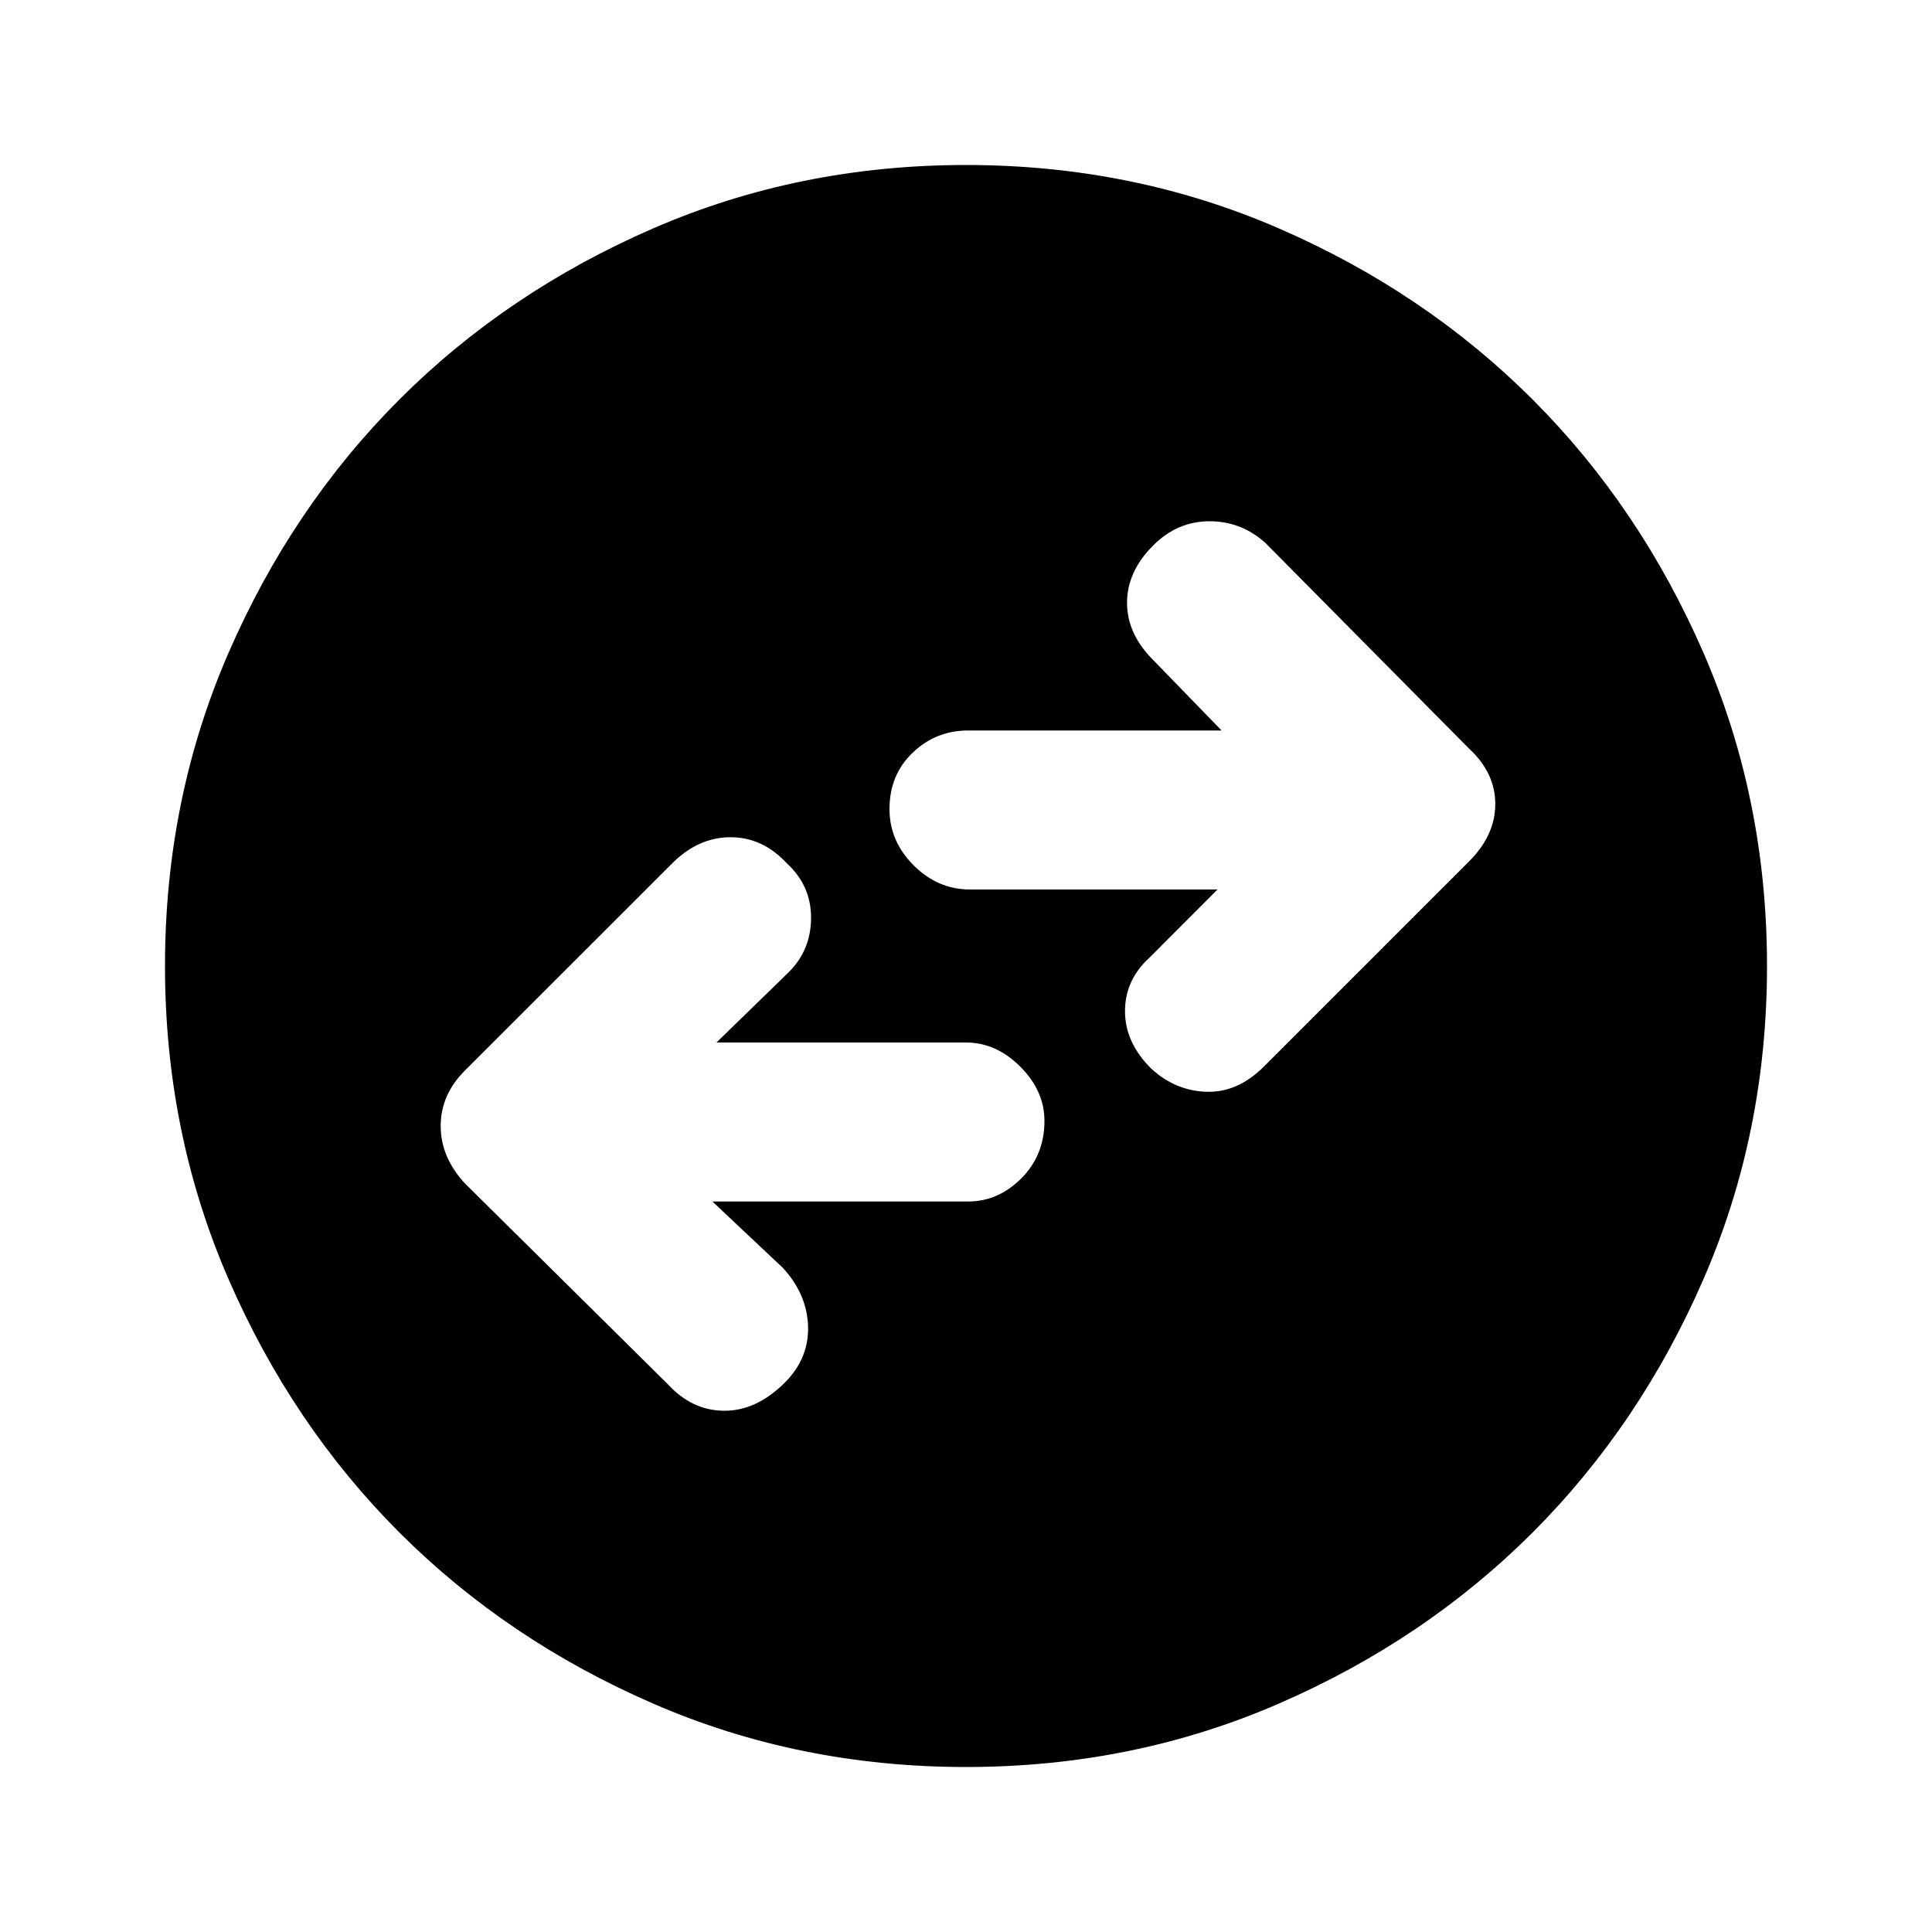 <svg xmlns="http://www.w3.org/2000/svg" height="20" width="20"><path d="m13.083 11.042 2.125-2.125q.271-.271.271-.594 0-.323-.271-.573l-2.104-2.125q-.25-.229-.583-.229-.333 0-.583.25-.271.271-.271.594 0 .322.271.593l.708.729h-2.625q-.333 0-.573.23-.24.229-.24.583 0 .333.25.583.25.25.584.25h2.562l-.708.709q-.25.229-.25.552 0 .323.271.593.25.23.573.24.322.01.593-.26Zm-6.166 3.291q.25.271.583.271.333 0 .625-.292.25-.25.24-.583-.011-.333-.261-.604l-.729-.687h2.646q.312 0 .552-.24.239-.24.239-.594 0-.312-.25-.562-.25-.25-.562-.25H7.417l.75-.73q.229-.229.229-.562 0-.333-.25-.562-.25-.271-.584-.271-.333 0-.604.271l-2.146 2.145q-.25.25-.25.573 0 .323.25.594ZM10 18.292q-1.729 0-3.24-.657-1.51-.656-2.625-1.77-1.114-1.115-1.77-2.625-.657-1.511-.657-3.24 0-1.729.657-3.24.656-1.51 1.77-2.625Q5.25 3.021 6.76 2.365q1.511-.657 3.24-.657 1.729 0 3.24.657 1.51.656 2.625 1.77 1.114 1.115 1.77 2.625.657 1.511.657 3.24 0 1.729-.657 3.24-.656 1.51-1.77 2.625-1.115 1.114-2.625 1.77-1.511.657-3.24.657Z"/></svg>